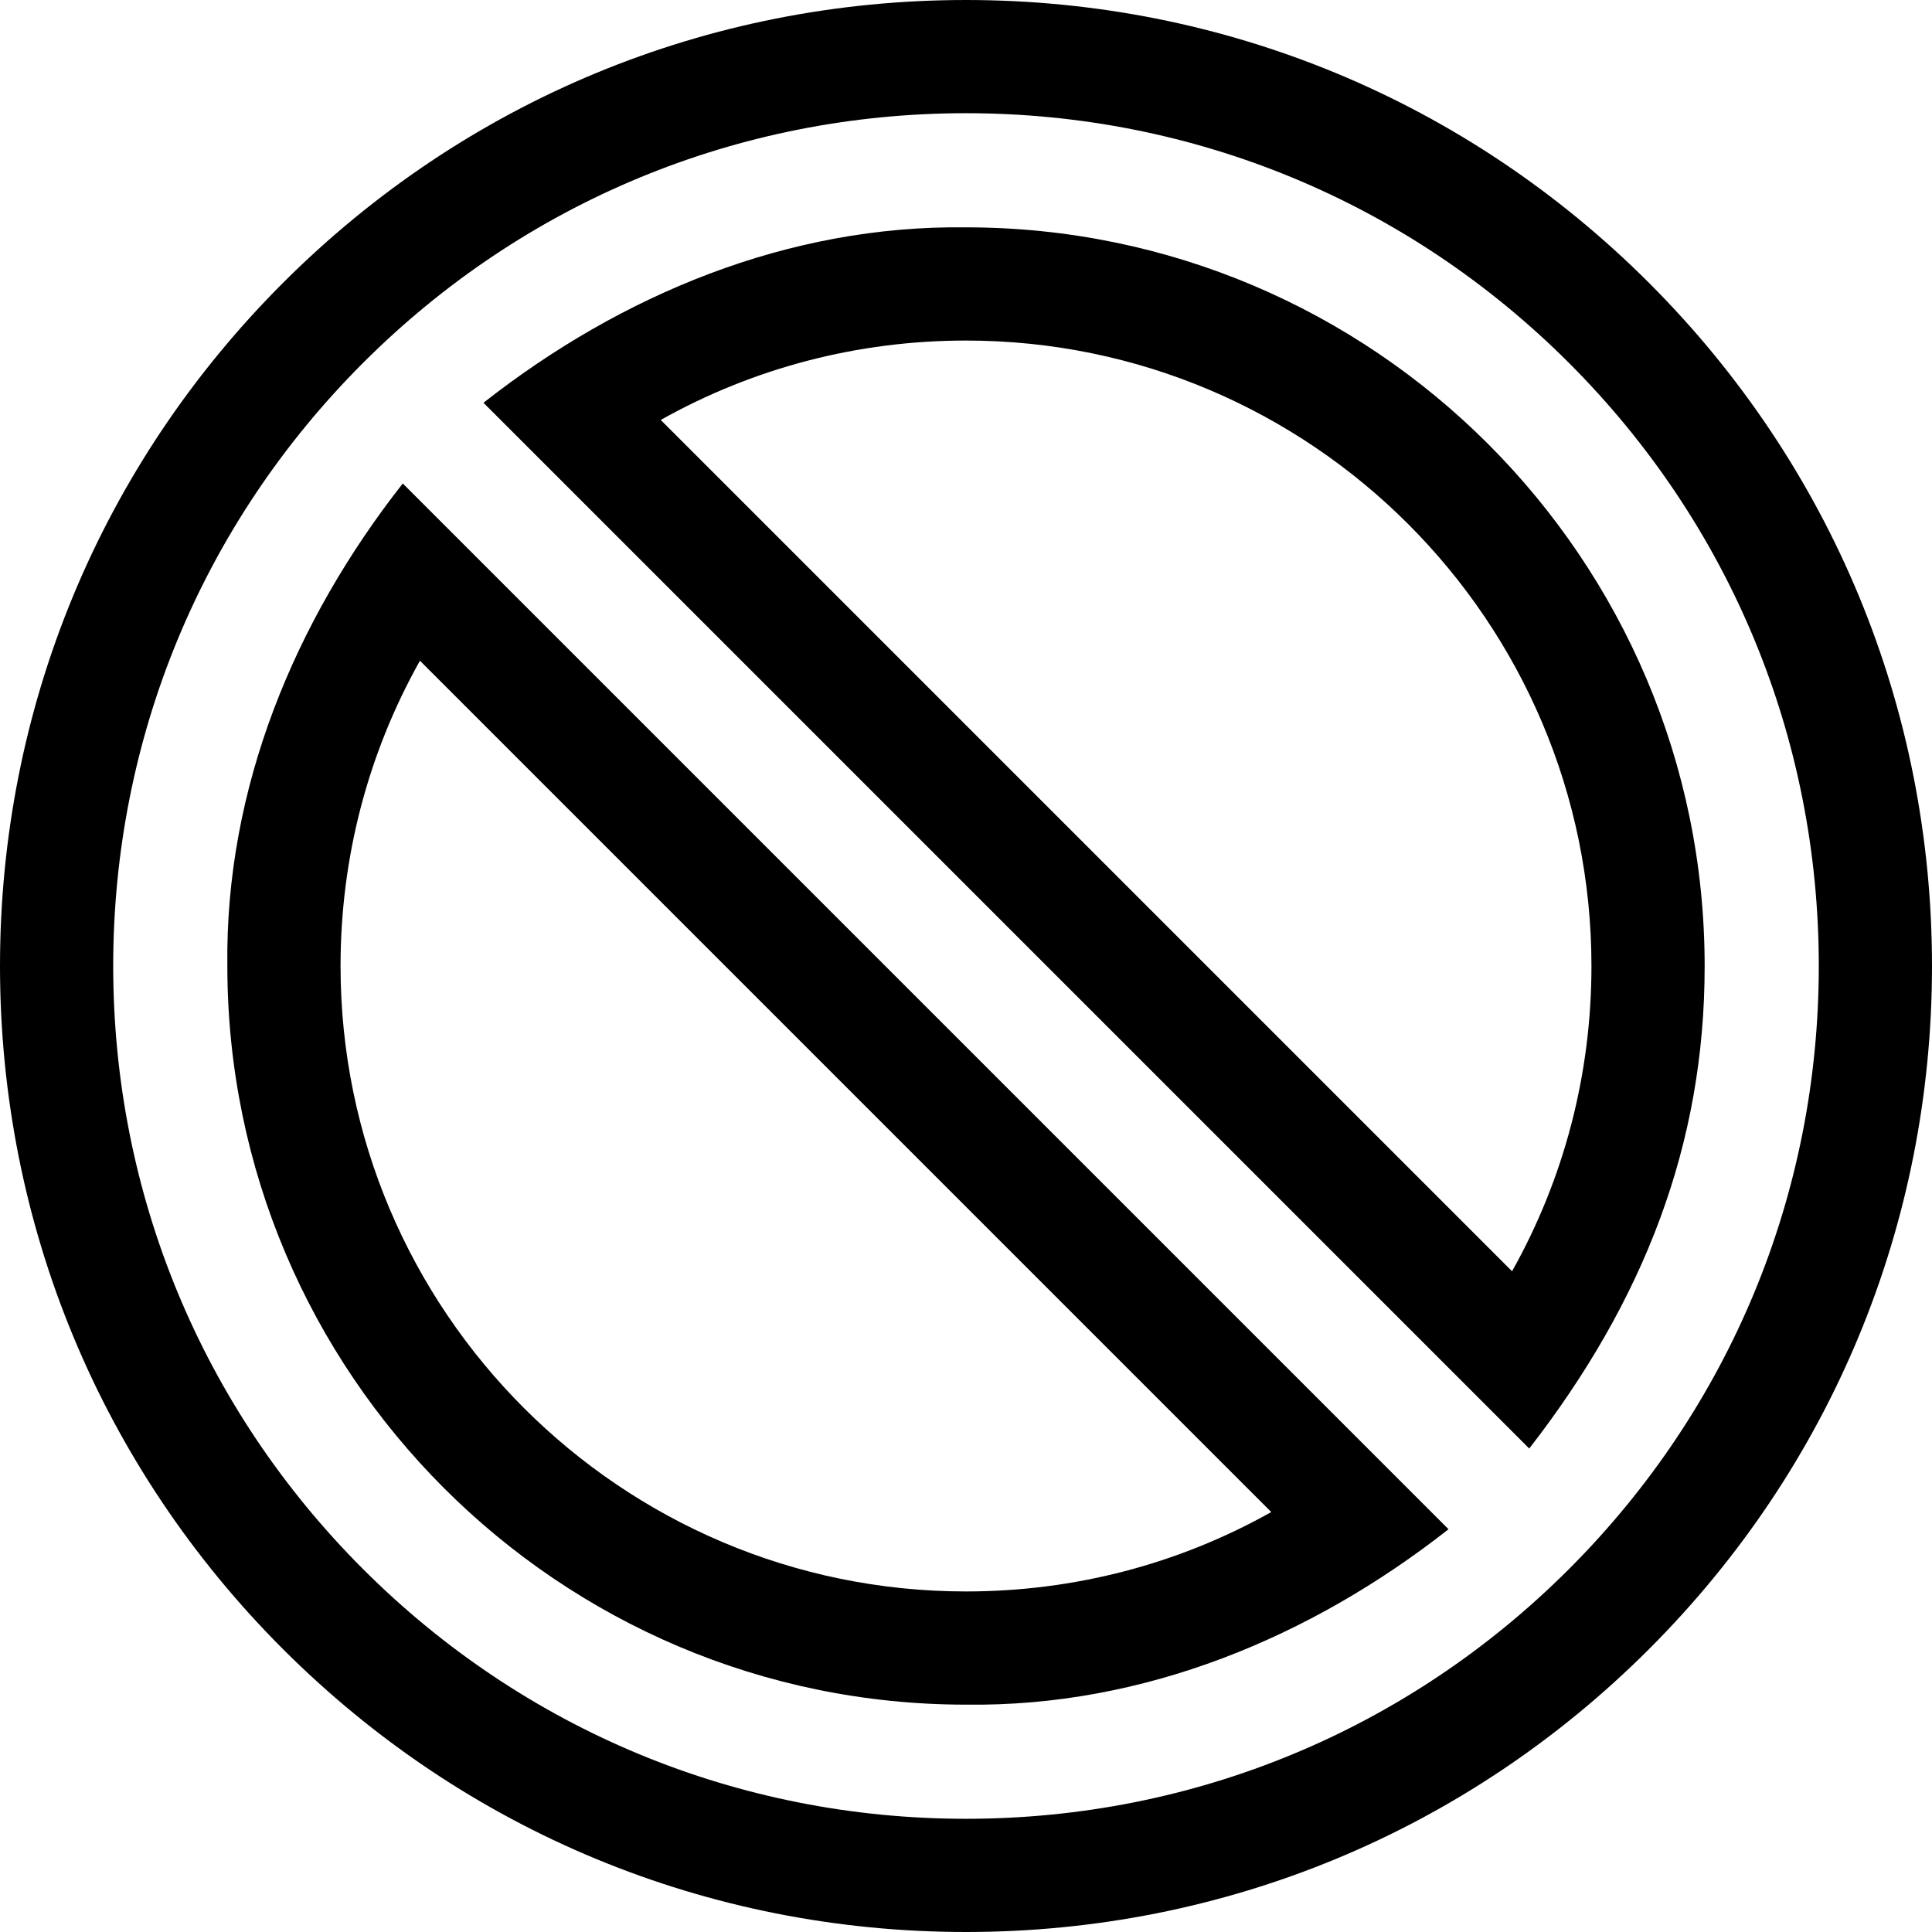 <svg id="Capa_1" enable-background="new 0 0 512 512" height="512" viewBox="0 0 512 512" width="512" xmlns="http://www.w3.org/2000/svg"><g><path d="m437.02 74.98c-48.353-48.351-112.64-74.98-181.02-74.98s-132.667 26.629-181.02 74.98c-48.351 48.353-74.98 112.64-74.98 181.02s26.629 132.667 74.98 181.02c48.353 48.351 112.64 74.98 181.02 74.98s132.667-26.629 181.02-74.98c48.351-48.353 74.98-112.64 74.98-181.02s-26.629-132.667-74.98-181.02zm-21.214 340.826c-42.686 42.686-99.439 66.194-159.806 66.194s-117.12-23.508-159.806-66.194-66.194-99.439-66.194-159.806 23.508-117.12 66.194-159.806 99.439-66.194 159.806-66.194 117.12 23.508 159.806 66.194 66.194 99.439 66.194 159.806-23.508 117.12-66.194 159.806z"/><path d="m60.25 256c0 107.937 87.813 195.75 195.75 195.75 47.076.619 91.374-17.82 127.875-46.489l-277.136-277.136c-28.669 36.501-47.108 80.799-46.489 127.875zm276.647 144.71c-24.61 13.811-52.251 21.04-80.897 21.04-91.395 0-165.75-74.355-165.75-165.75 0-28.646 7.229-56.287 21.04-80.897z"/><path d="m256 60.25c-47.076-.619-91.374 17.82-127.875 46.489l277.136 277.136c30.413-39.161 46.524-80.653 46.489-127.875 0-107.937-87.813-195.75-195.75-195.75zm144.71 276.647-225.607-225.607c24.61-13.811 52.251-21.04 80.897-21.04 91.395 0 165.75 74.355 165.75 165.75 0 28.646-7.229 56.287-21.04 80.897z"/></g></svg>